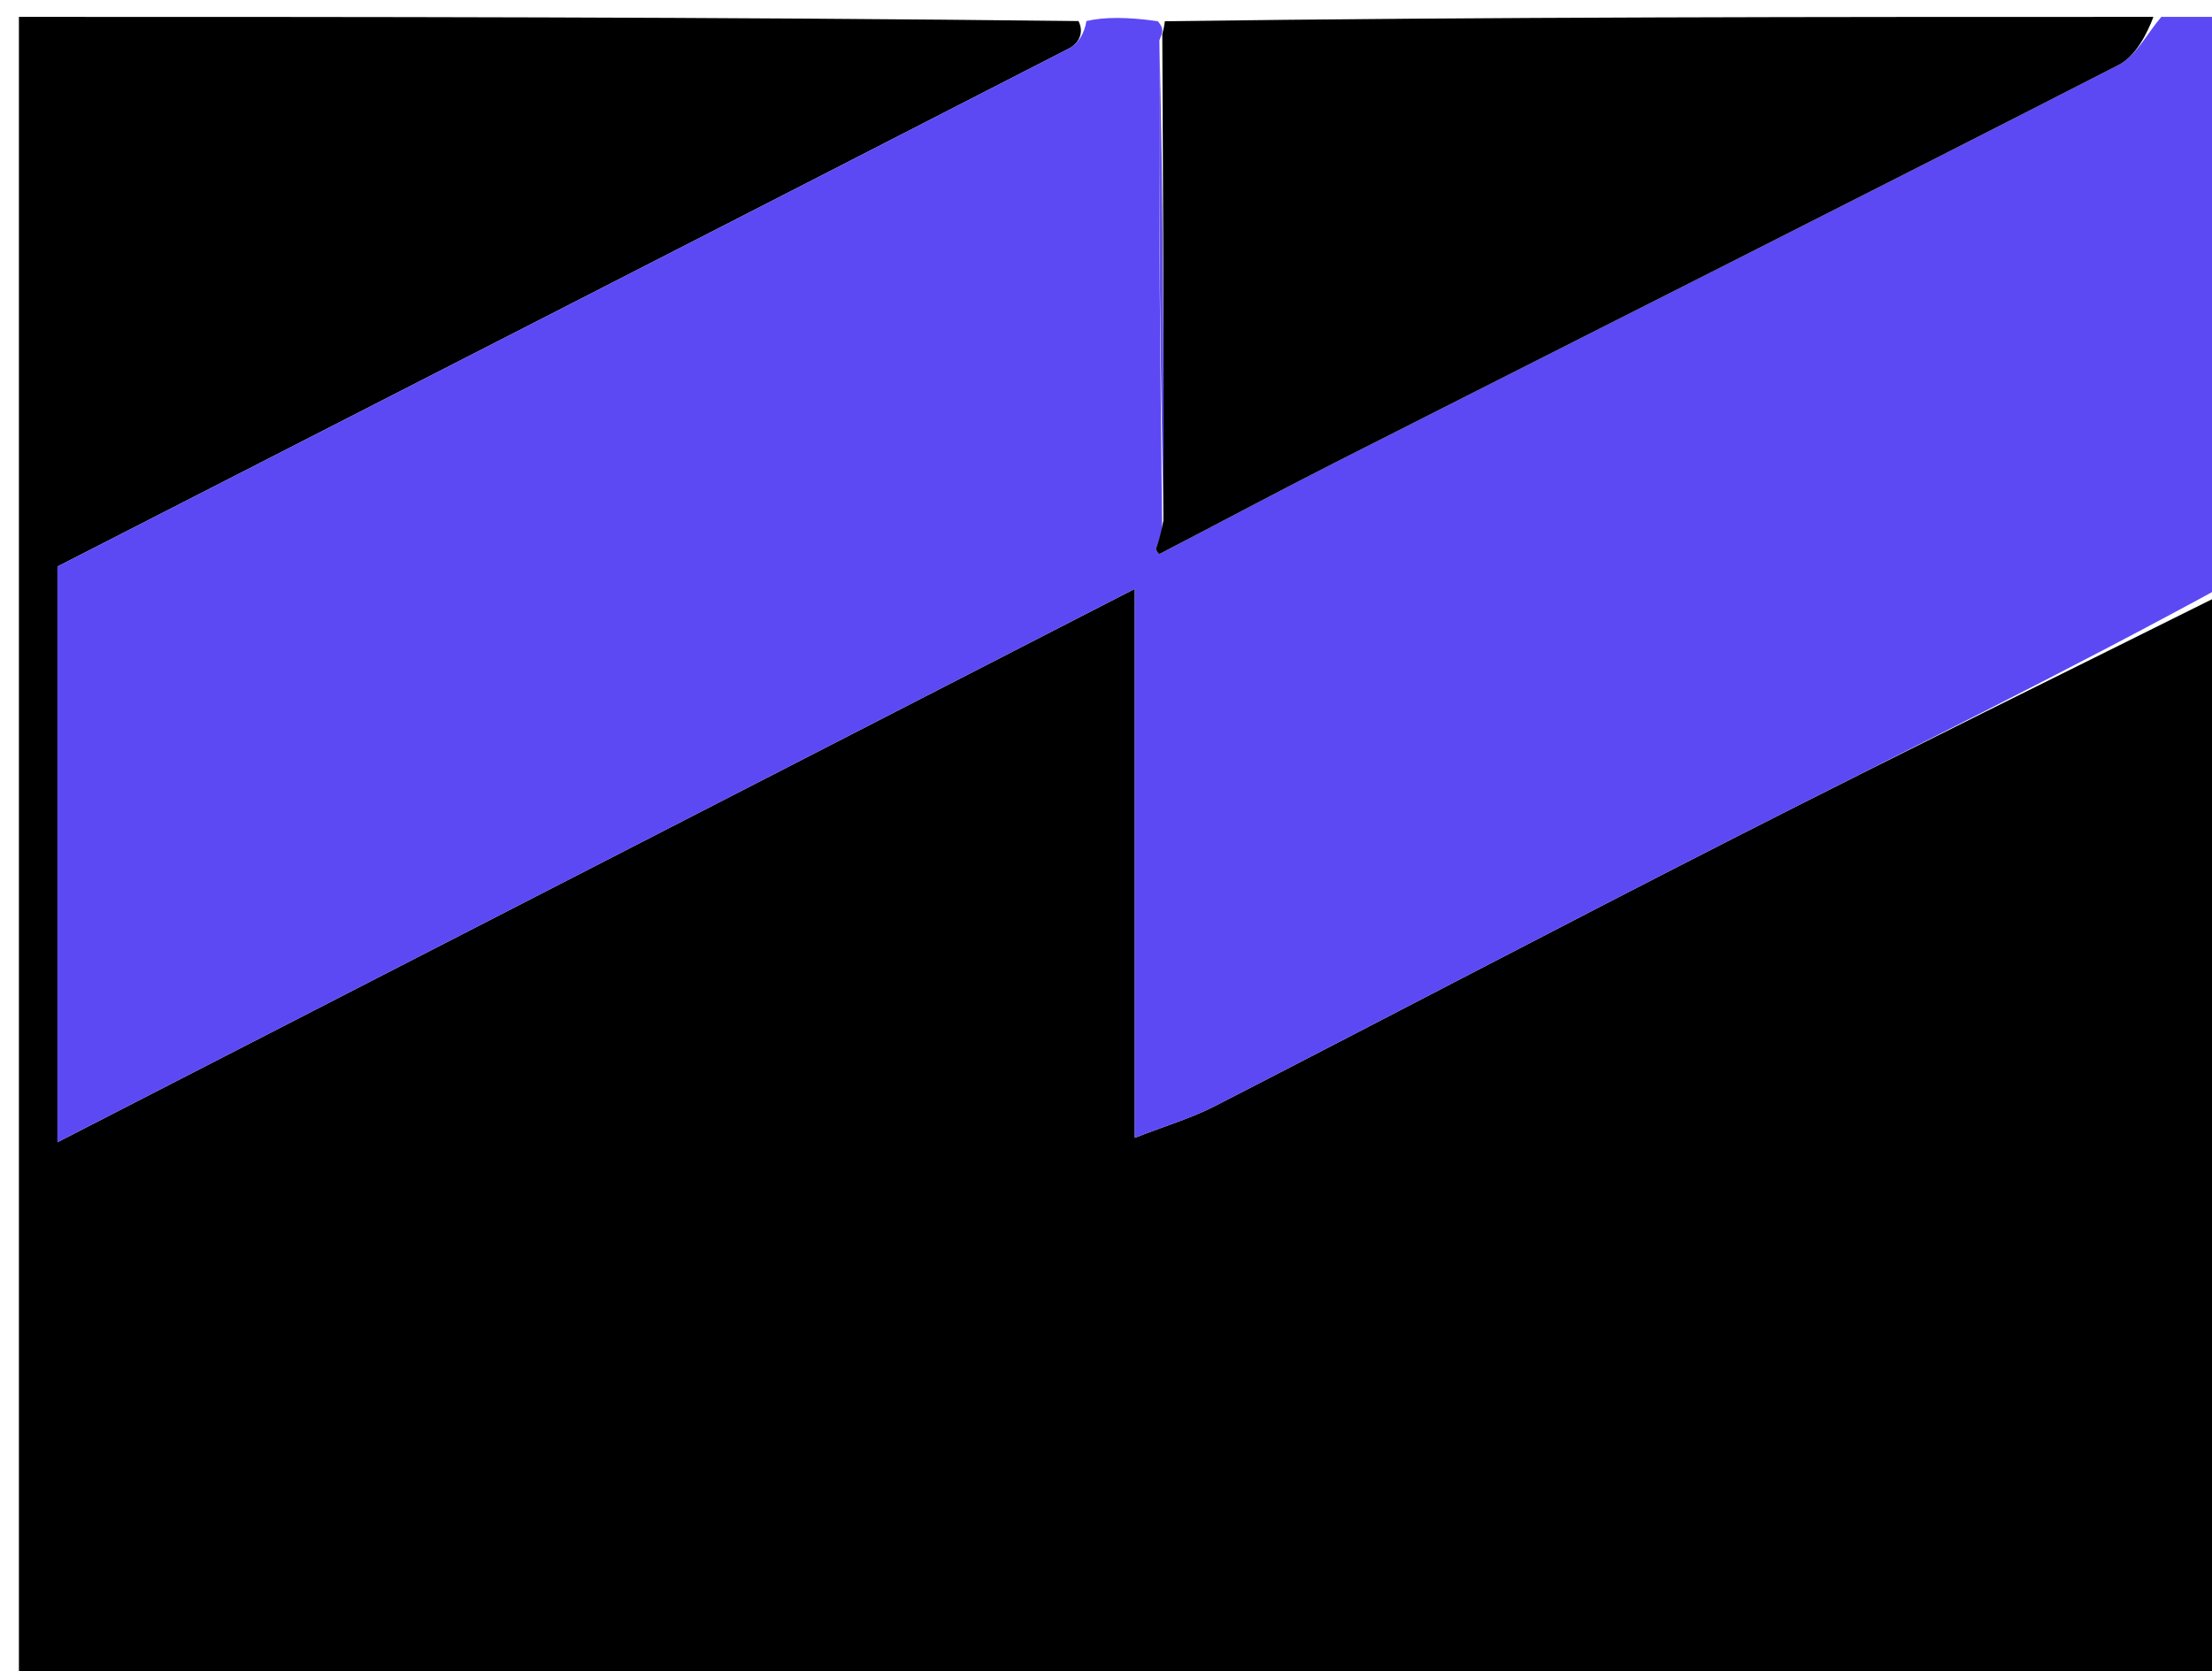 <svg version="1.1" id="Layer_1" xmlns="http://www.w3.org/2000/svg" xmlns:xlink="http://www.w3.org/1999/xlink" x="0px" y="0px"
	 width="100%" viewBox="0 0 131 99" enable-background="new 0 0 131 99" xml:space="preserve">
<path fill="#000000" opacity="1" stroke="none" 
	d="
M132,35 
	C132,56.64 132,78.28 132,99.96 
	C88.413,99.96 44.827,99.96 1.12,99.96 
	C1.12,67.121 1.12,34.241 1.12,1 
	C21.686,1 42.374,1 63.871,1.248 
	C64.229,1.96 63.862,2.587 63.316,2.867 
	C43.26,13.166 23.187,23.433 3.403,33.558 
	C3.403,44.823 3.403,55.837 3.403,67.662 
	C25.067,56.531 46.082,45.734 67.205,34.881 
	C67.205,45.834 67.205,56.267 67.205,67.399 
	C69.033,66.684 70.551,66.237 71.934,65.527 
	C82.375,60.165 92.761,54.695 103.221,49.371 
	C112.776,44.507 122.404,39.785 132,35 
z"/>
<path fill="#5C49F4" opacity="1" stroke="none" 
	d="
M132,34.531 
	C122.404,39.785 112.776,44.507 103.221,49.371 
	C92.761,54.695 82.375,60.165 71.934,65.527 
	C70.551,66.237 69.033,66.684 67.205,67.399 
	C67.205,56.267 67.205,45.834 67.205,34.881 
	C46.082,45.734 25.067,56.531 3.403,67.662 
	C3.403,55.837 3.403,44.823 3.403,33.558 
	C23.187,23.433 43.26,13.166 63.316,2.867 
	C63.862,2.587 64.229,1.96 64.34,1.248 
	C65.389,1 66.778,1 68.57,1.258 
	C68.927,1.681 68.88,1.847 68.663,2.385 
	C68.606,12.168 68.719,21.578 68.826,31.311 
	C68.695,31.922 68.548,32.202 68.461,32.501 
	C68.436,32.587 68.638,32.828 68.646,32.824 
	C72.213,30.977 75.753,29.076 79.336,27.26 
	C94.711,19.463 110.111,11.717 125.452,3.855 
	C126.511,3.312 127.16,1.97 128,1 
	C129.318,1 130.636,1 132,1 
	C132,12.021 132,23.042 132,34.531 
z"/>
<path fill="#000000" opacity="1" stroke="none" 
	d="
M68.833,2.013 
	C68.88,1.847 68.927,1.681 68.987,1.258 
	C88.354,1 107.708,1 127.531,1 
	C127.16,1.97 126.511,3.312 125.452,3.855 
	C110.111,11.717 94.711,19.463 79.336,27.26 
	C75.753,29.076 72.213,30.977 68.646,32.824 
	C68.638,32.828 68.436,32.587 68.461,32.501 
	C68.548,32.202 68.695,31.922 68.896,30.848 
	C68.927,20.712 68.88,11.362 68.833,2.013 
z"/>
<path fill="#624EEB" opacity="1" stroke="none" 
	d="
M68.663,2.385 
	C68.88,11.362 68.927,20.712 68.903,30.524 
	C68.719,21.578 68.606,12.168 68.663,2.385 
z"/>
</svg>